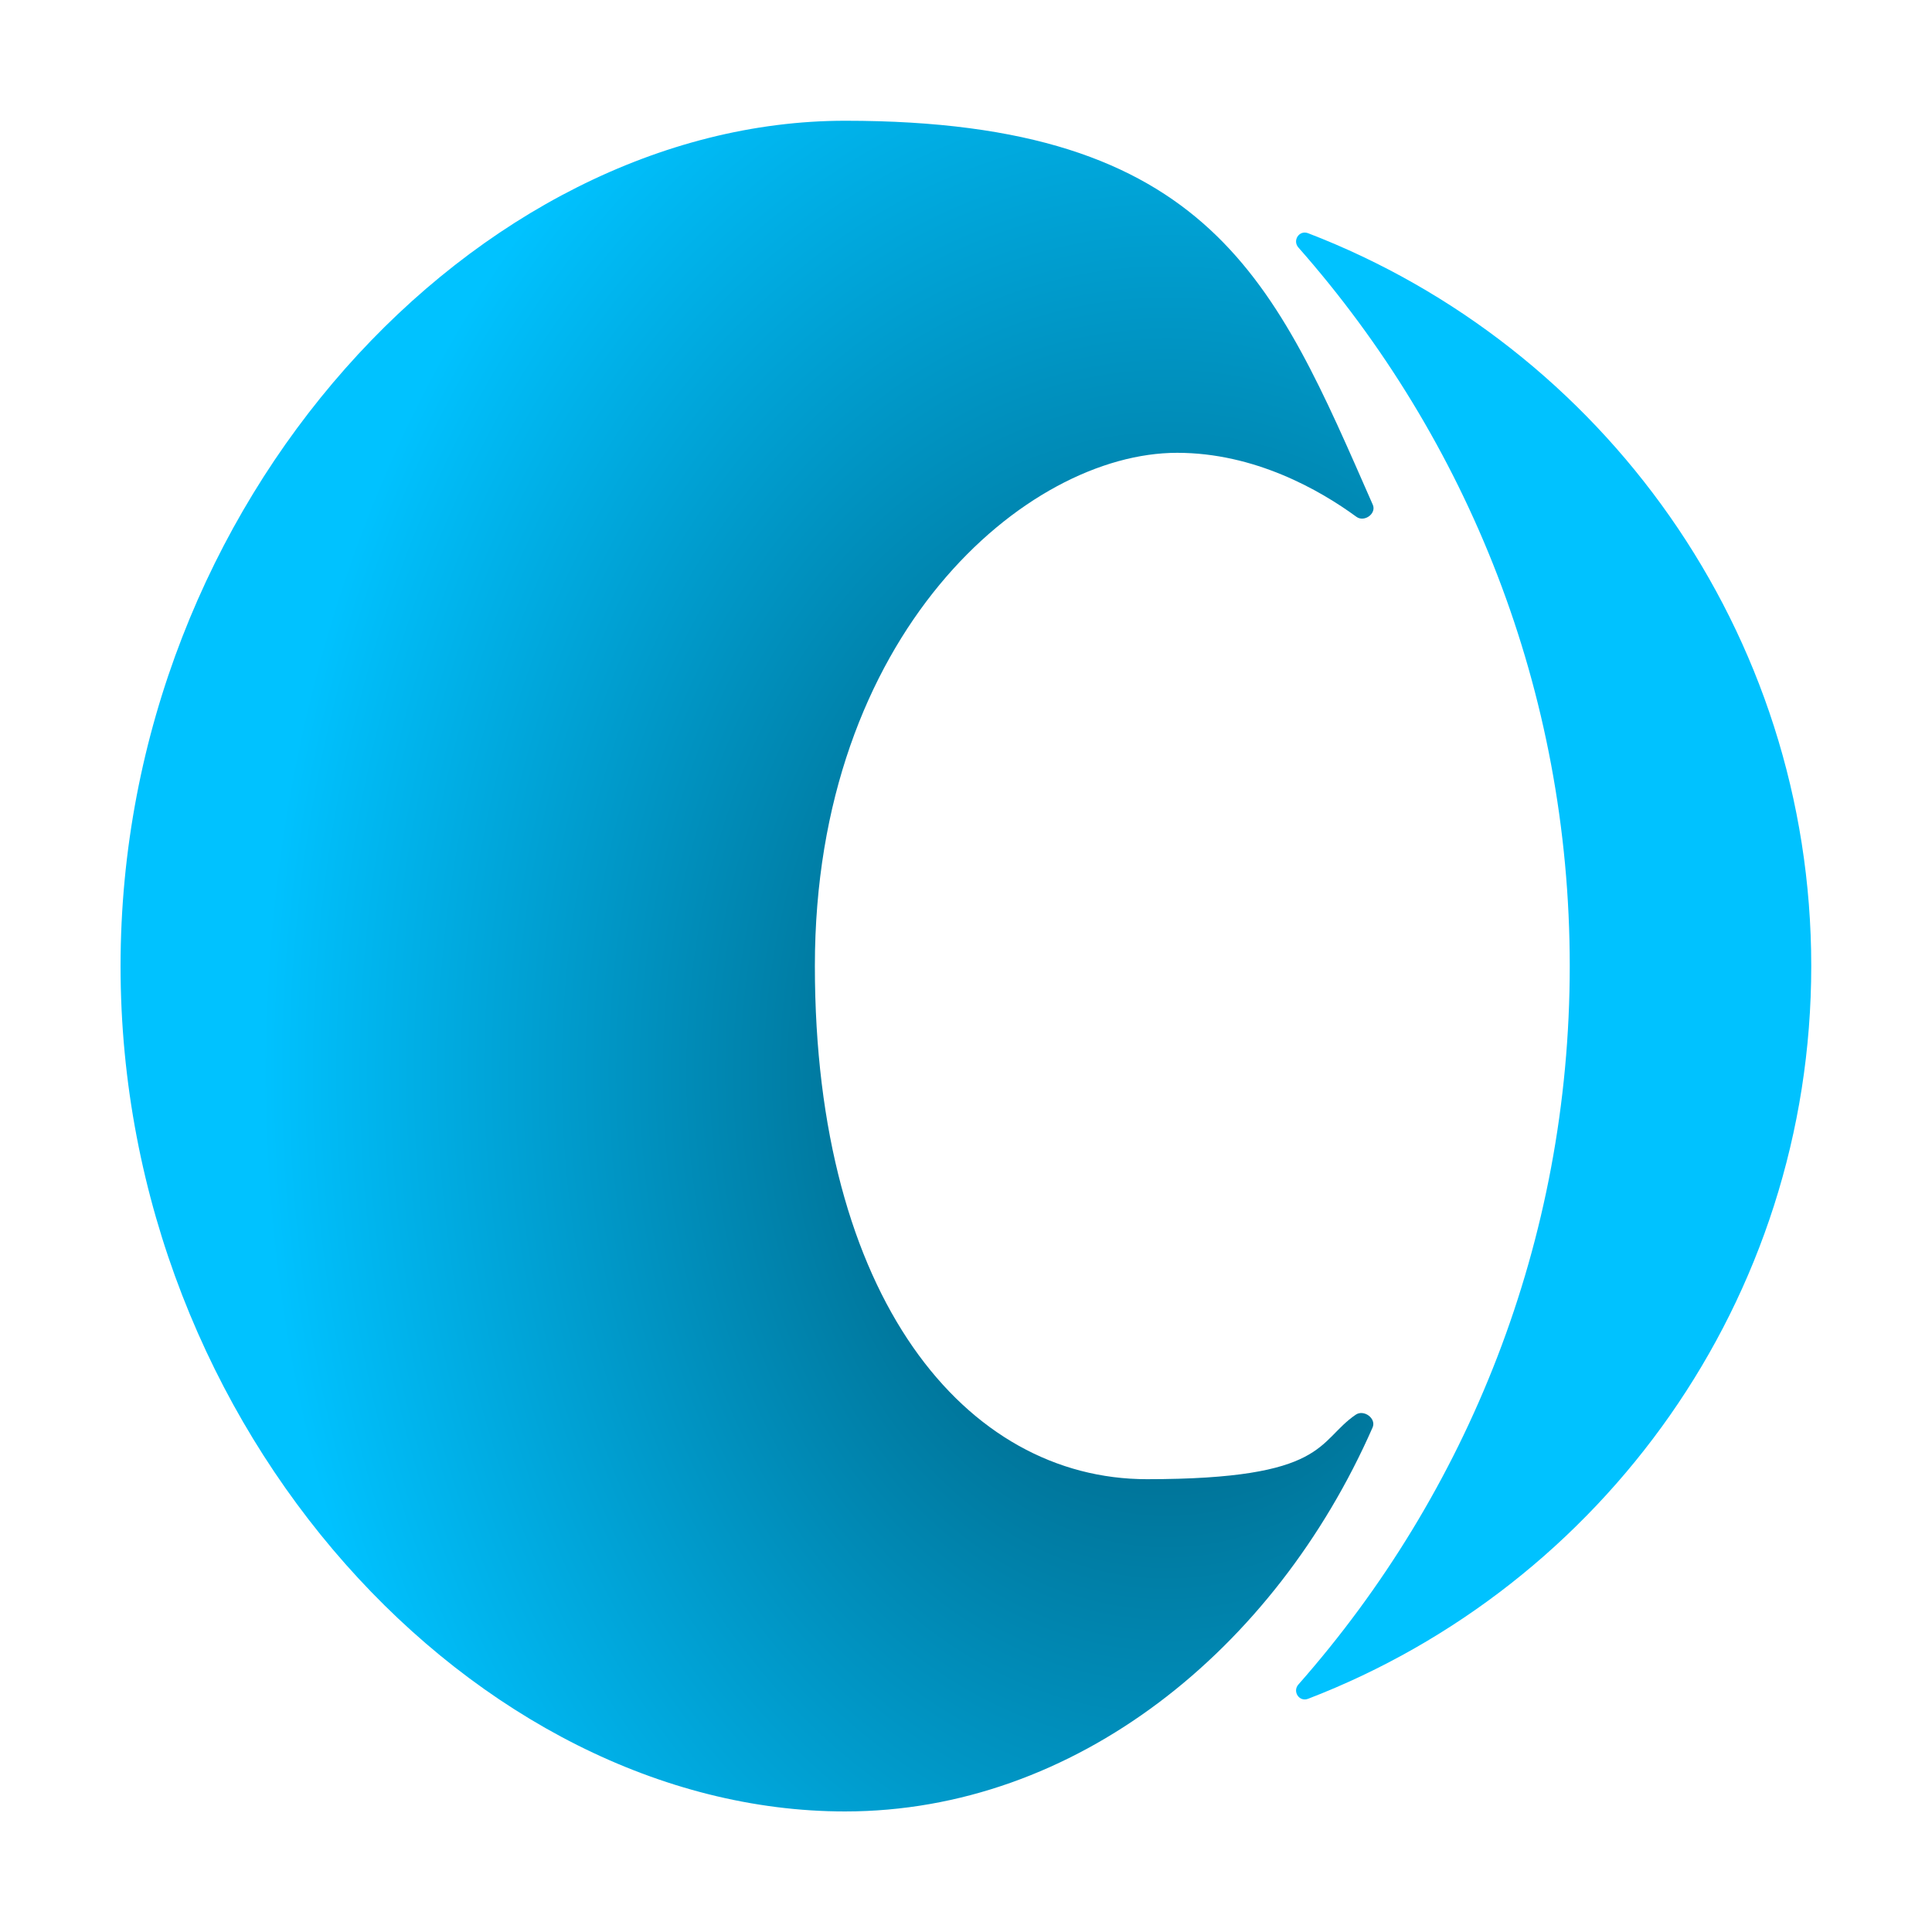 <?xml version="1.0" encoding="UTF-8"?>
<svg id="Layer_1" xmlns="http://www.w3.org/2000/svg" xmlns:xlink="http://www.w3.org/1999/xlink" version="1.1" viewBox="0 0 1024 1024">
  <!-- Generator: Adobe Illustrator 29.2.1, SVG Export Plug-In . SVG Version: 2.1.0 Build 116)  -->
  <defs>
    <style>
      .st0 {
        fill: #00c2ff;
      }

      .st1 {
        fill: url(#radial-gradient);
      }
    </style>
    <radialGradient id="radial-gradient" cx="12" cy="1012" fx="12" fy="1012" r="1" gradientTransform="translate(6421 -651762.6) rotate(-180) scale(483.4 -644.6)" gradientUnits="userSpaceOnUse">
      <stop offset=".2" stop-color="#006585"/>
      <stop offset="1" stop-color="#00c2ff"/>
    </radialGradient>
  </defs>
  <path class="st0" d="M693.3,900.4c-4.7,1.8-8.4-3.9-5.1-7.6,89.5-101.5,143.8-234.8,143.8-380.8s-54.3-279.3-143.8-380.8c-3.3-3.7.4-9.4,5.1-7.6,156,60,266.7,211.3,266.7,388.4s-110.7,328.4-266.7,388.4Z"/>
  <path class="st1" d="M727.6,267.5c2.1,4.7-4.5,9.5-8.7,6.4-19.4-14.2-53.9-33.9-95-33.9-80,0-192,96-192,272s80,272,176,272,90-20.1,110.7-34.2c4.3-2.9,11,2,8.9,6.8-51.7,117.6-157.5,203.5-279.6,203.5-194.4,0-384-200.6-384-448S253.6,64,448,64s227.9,85.9,279.6,203.5h0Z"/>
</svg>